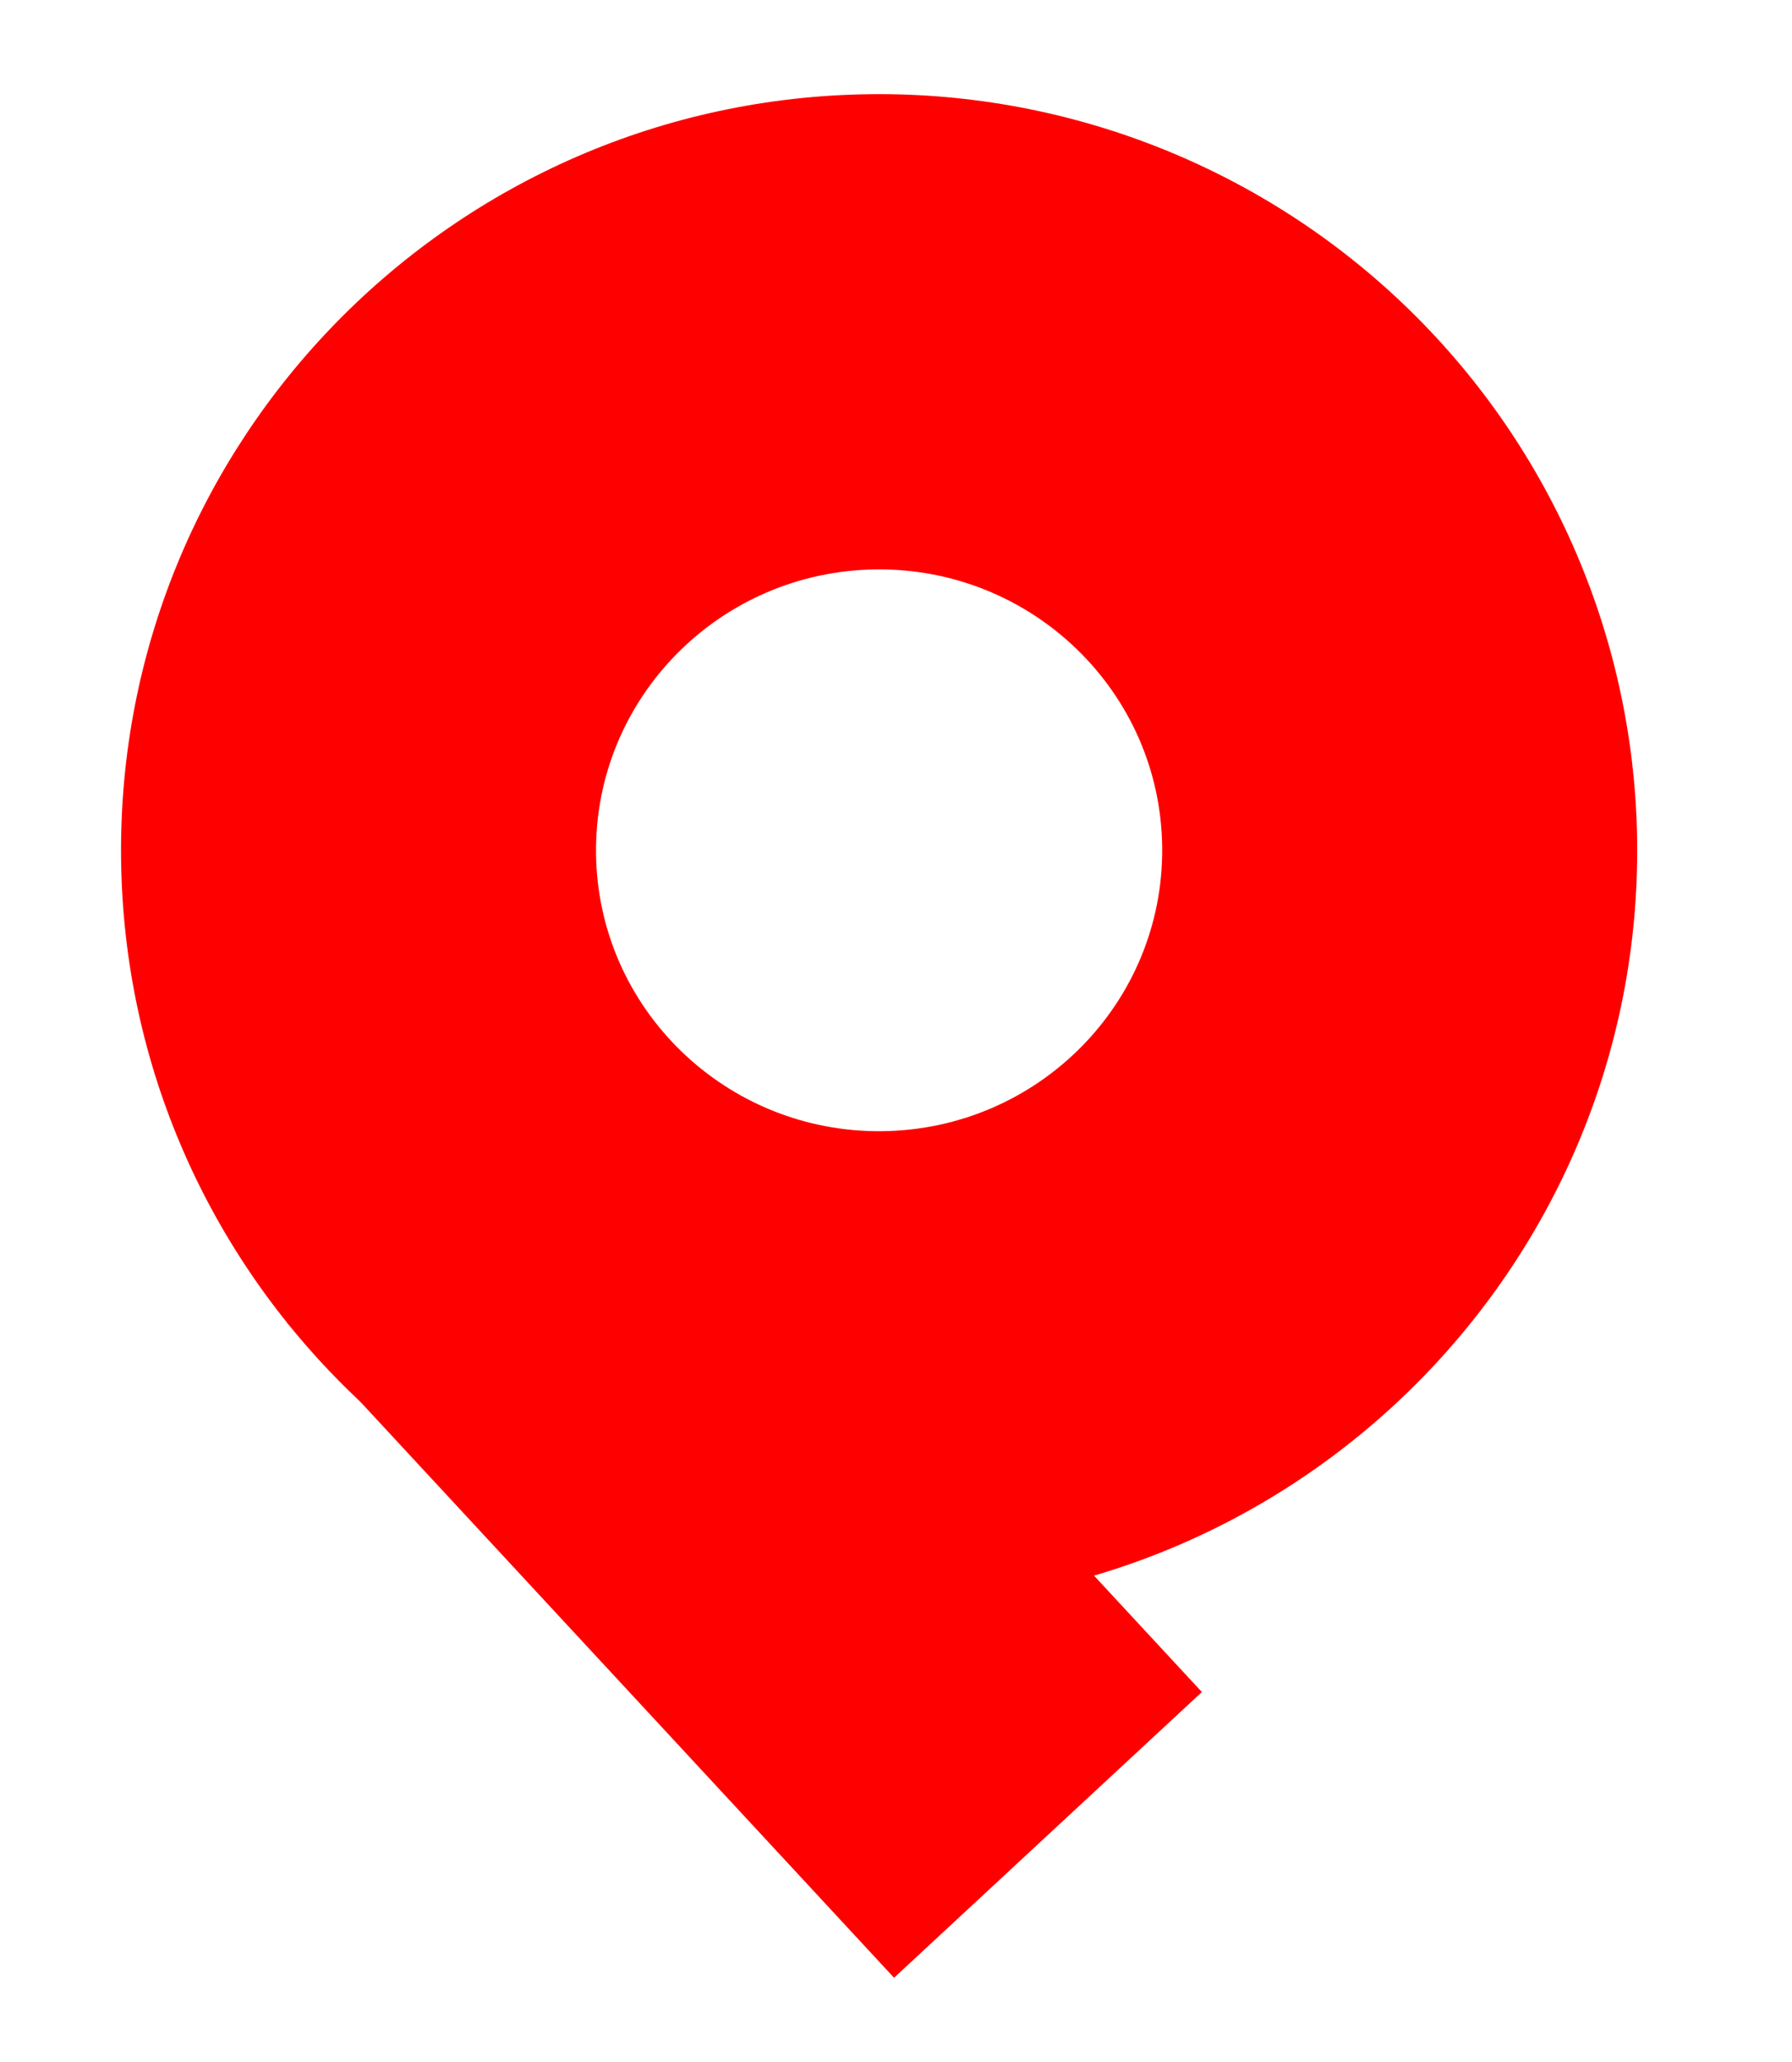 <?xml version="1.0" standalone="yes"?>

<svg version="1.1" viewBox="0.0 0.0 598.667 688.412" fill="none" stroke="none" stroke-linecap="square" stroke-miterlimit="10" xmlns="http://www.w3.org/2000/svg" xmlns:xlink="http://www.w3.org/1999/xlink"><clipPath id="p.0"><path d="m0 0l598.667 0l0 688.412l-598.667 0l0 -688.412z" clip-rule="nonzero"></path></clipPath><g clip-path="url(#p.0)"><path fill="#000000" fill-opacity="0.0" d="m0 0l598.667 0l0 688.412l-598.667 0z" fill-rule="evenodd"></path><path fill="#ff0000" d="m40.447 286.644l0 0c-1.505 -139.428 110.657 -253.684 250.52 -255.197l0 0c67.165 -0.727 131.865 25.174 179.869 72.005c48.003 46.831 75.377 110.756 76.1 177.711l0 0c1.505 139.428 -110.657 253.684 -250.52 255.197l0 0c-139.863 1.513 -254.464 -110.289 -255.968 -249.717zm158.674 -1.717c0.559 51.795 43.353 93.324 95.582 92.759c52.23 -0.565 94.117 -43.011 93.558 -94.806c-0.559 -51.795 -43.353 -93.324 -95.582 -92.759l0 0c-52.23 0.565 -94.117 43.011 -93.558 94.806z" fill-rule="evenodd"></path><path fill="#ff0000" d="m198.746 346.231l202.772 218.709l-102.835 95.402l-202.772 -218.709z" fill-rule="evenodd"></path></g></svg>

